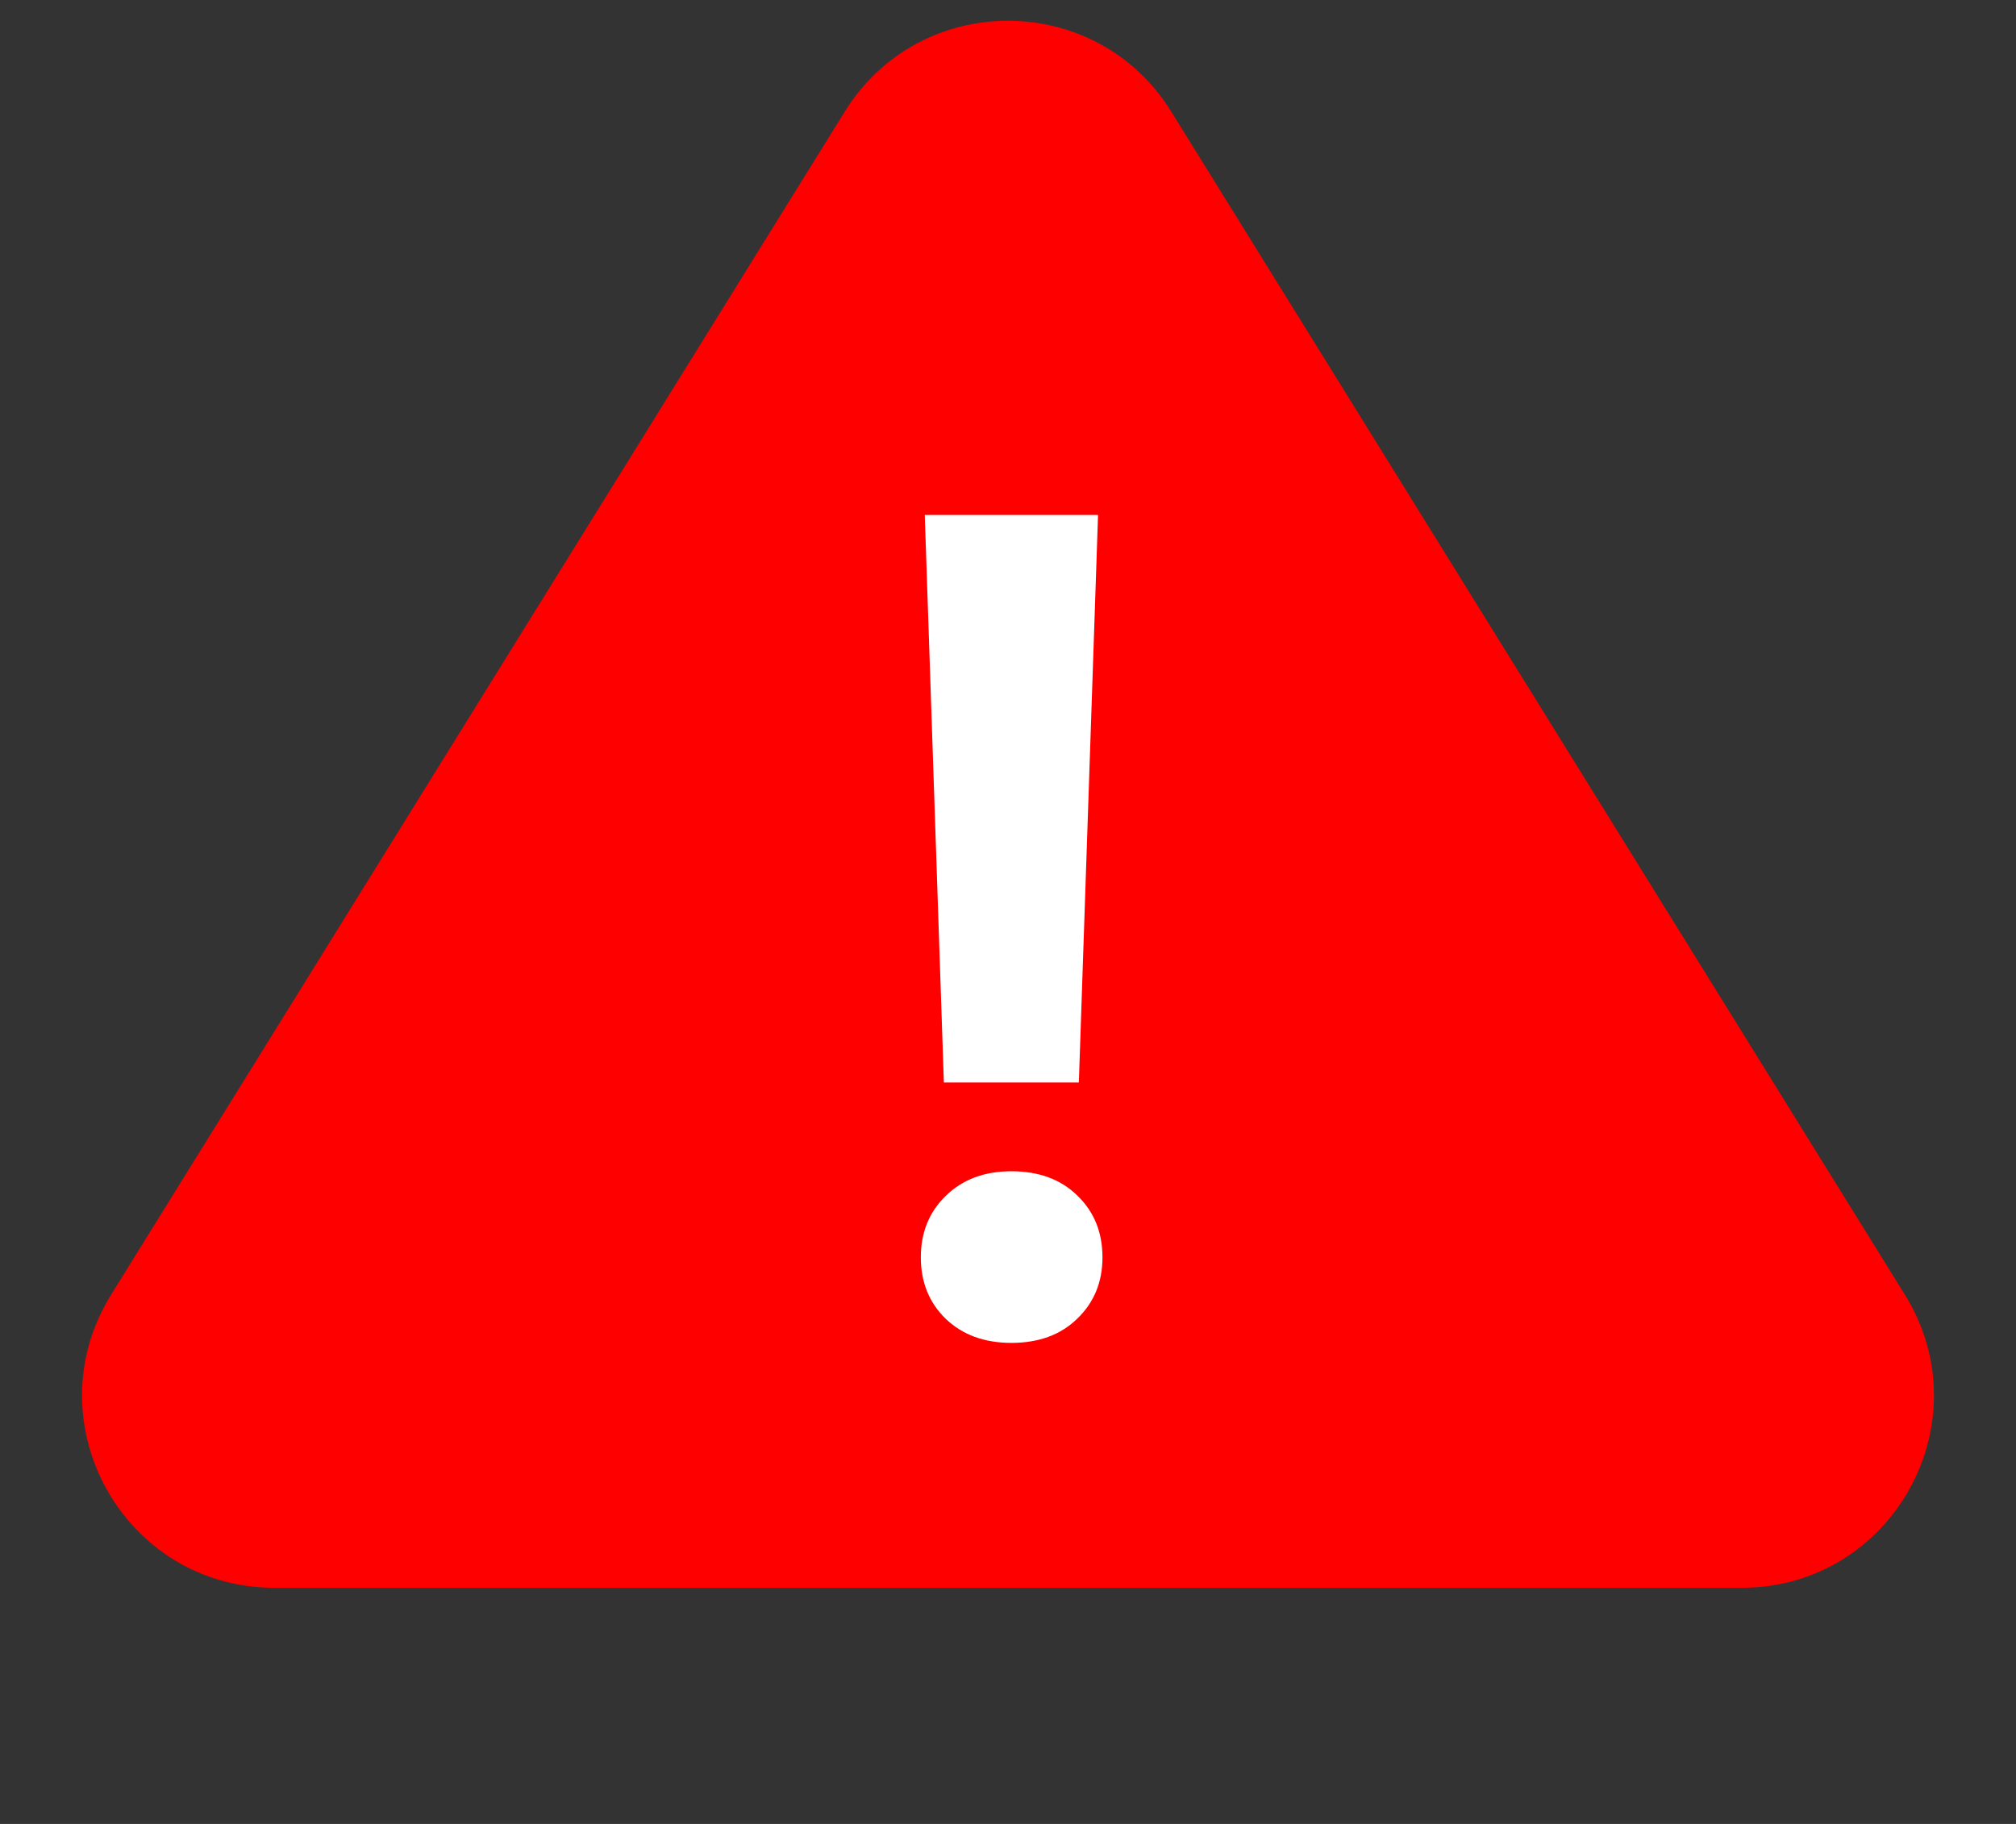 <svg width="21" height="19" viewBox="0 0 21 19" fill="none" xmlns="http://www.w3.org/2000/svg">
<rect x="0" y="0" width="21" height="19" fill="#333333" stroke="none"/>
<path d="M8.8 1.162C9.582 -0.099 11.418 -0.099 12.2 1.162L19.842 13.486C20.668 14.818 19.71 16.54 18.142 16.54H2.858C1.29 16.54 0.332 14.818 1.158 13.486L8.8 1.162Z" fill="#FF0000"/>
<path d="M11.238 11.276H9.832L9.633 5.364H11.438L11.238 11.276ZM10.535 12.201C10.82 12.201 11.049 12.285 11.221 12.453C11.396 12.621 11.484 12.836 11.484 13.098C11.484 13.356 11.396 13.569 11.221 13.737C11.049 13.905 10.82 13.989 10.535 13.989C10.254 13.989 10.025 13.905 9.85 13.737C9.678 13.569 9.592 13.356 9.592 13.098C9.592 12.84 9.678 12.627 9.85 12.459C10.025 12.287 10.254 12.201 10.535 12.201Z" fill="white"/>
</svg>
